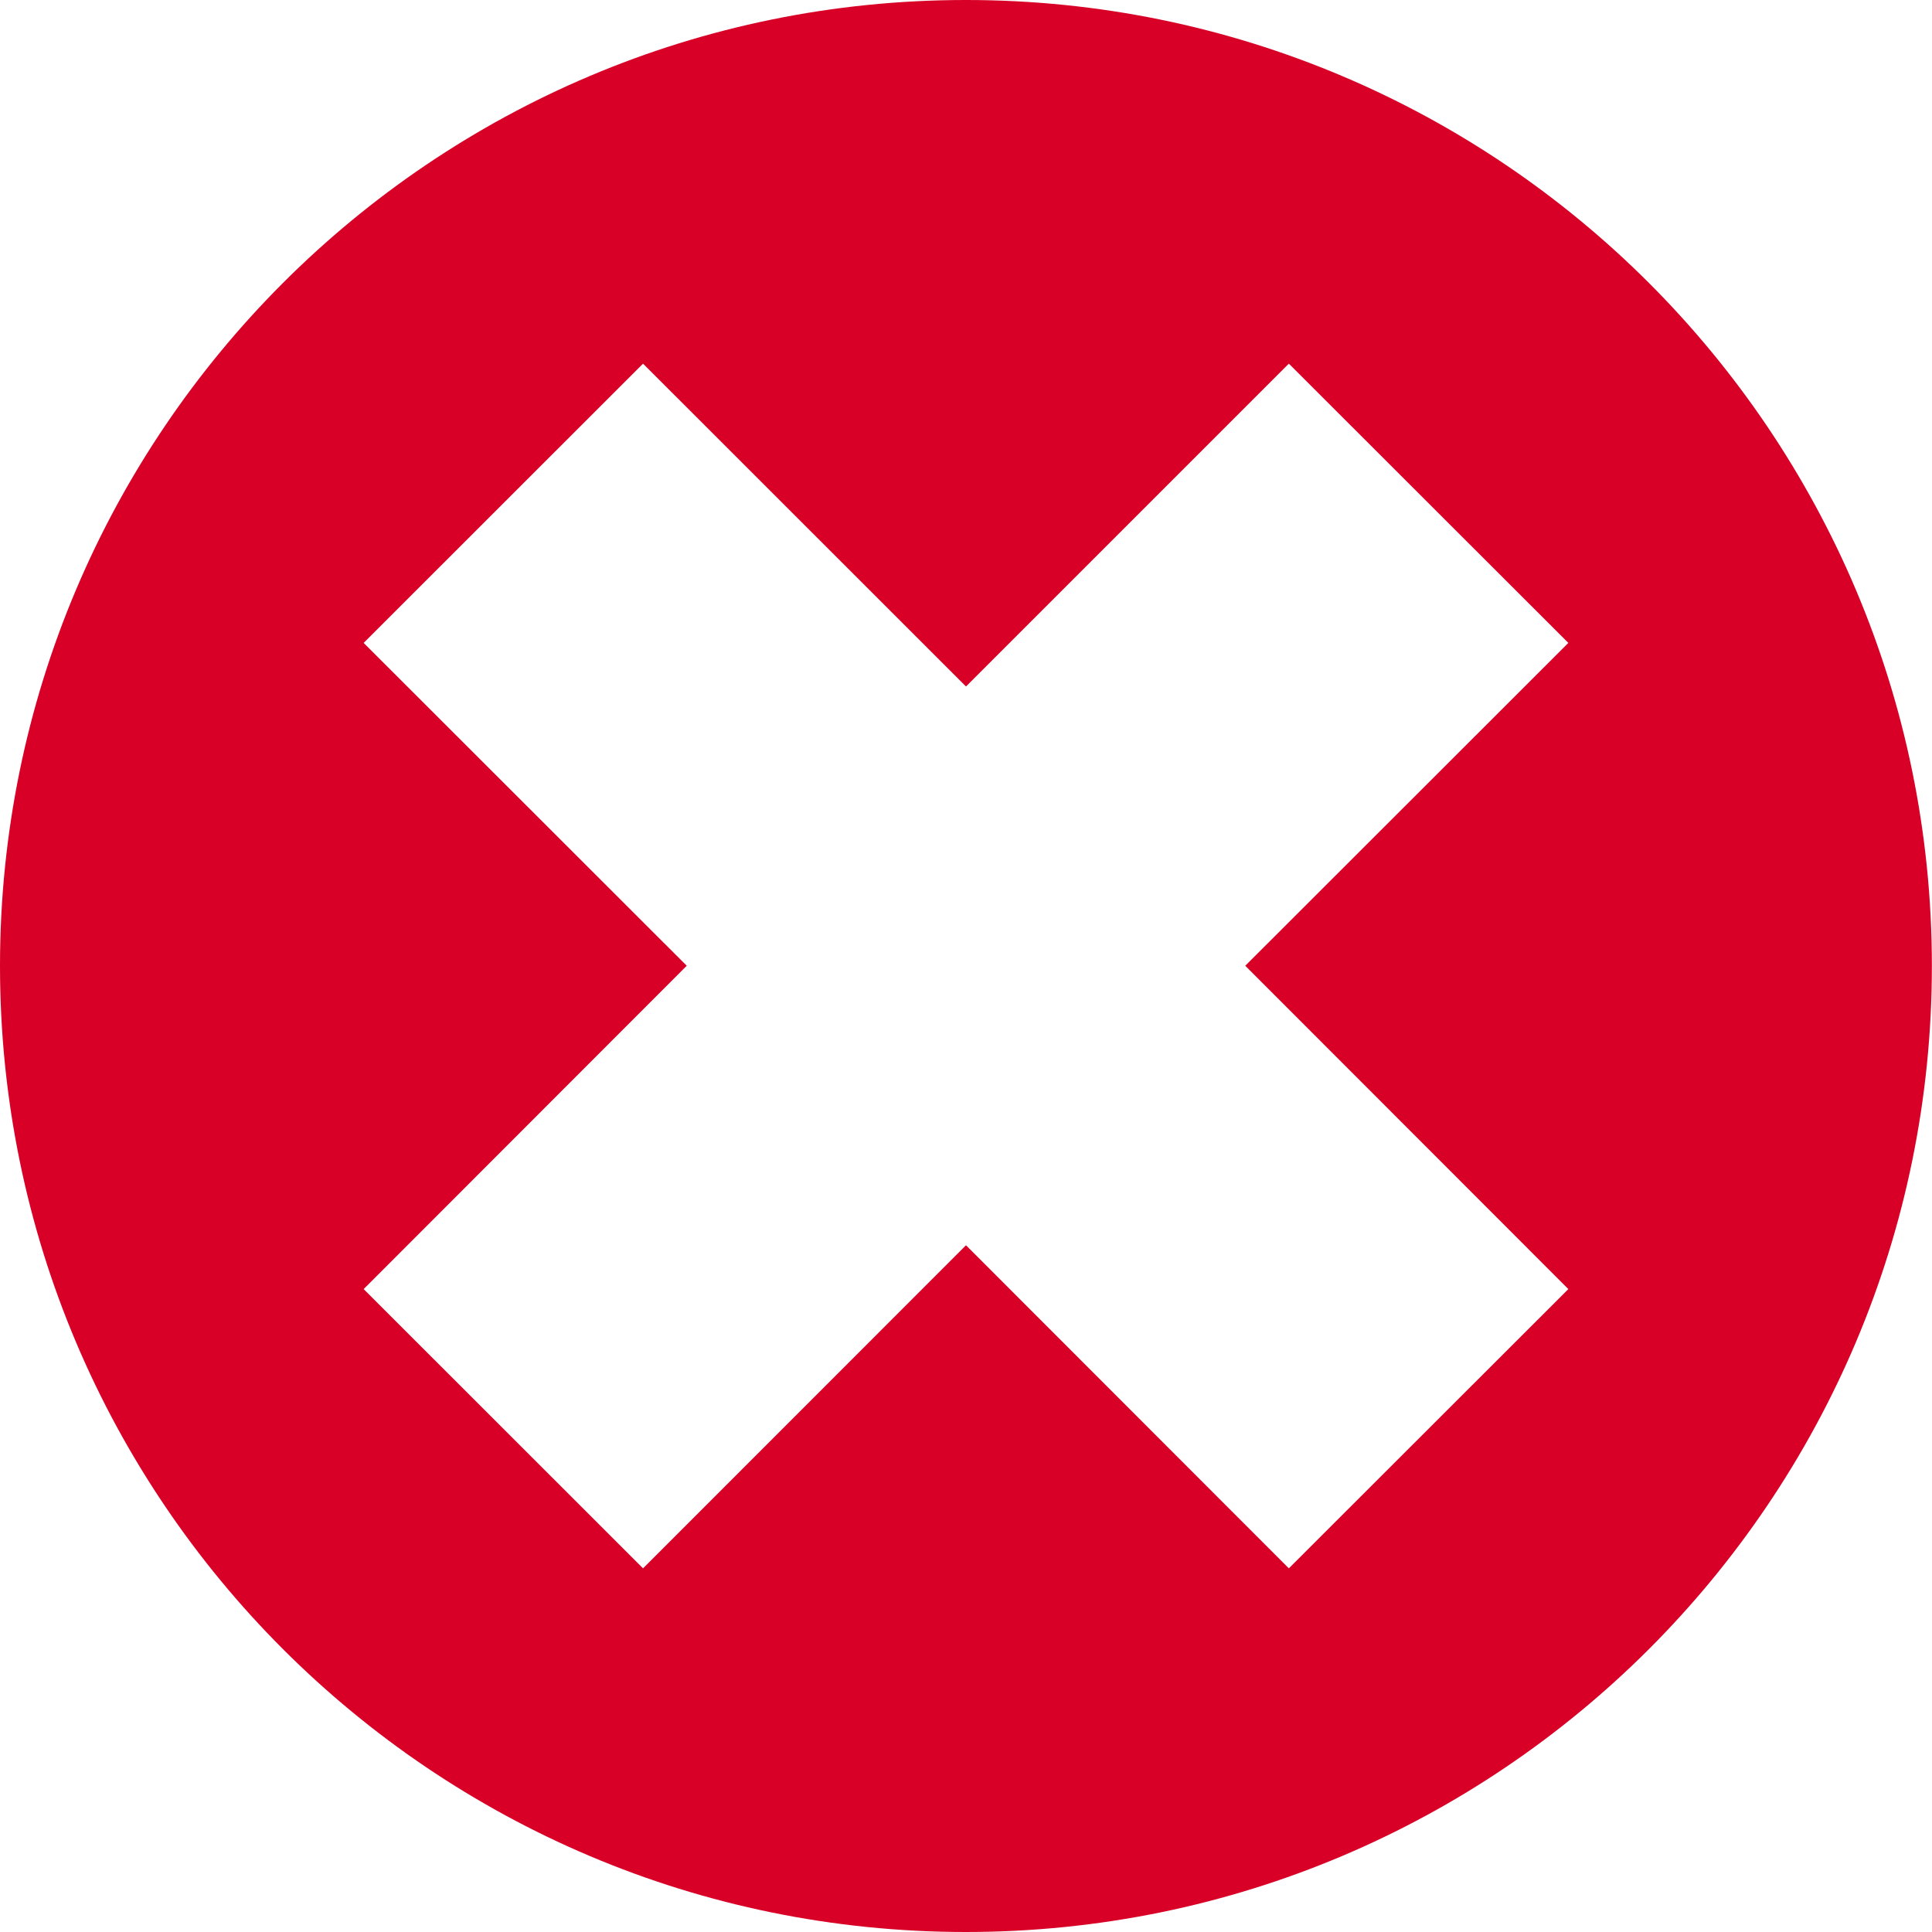 <?xml version="1.0" encoding="iso-8859-1"?>
<!-- Generator: Adobe Illustrator 18.1.1, SVG Export Plug-In . SVG Version: 6.00 Build 0)  -->
<svg xmlns="http://www.w3.org/2000/svg" xmlns:xlink="http://www.w3.org/1999/xlink" version="1.1" id="Capa_1" x="0px" y="0px" viewBox="0 0 16.002 16.002" style="enable-background:new 0 0 16.002 16.002;" xml:space="preserve" width="512px" height="512px">
<g>
	<path d="M8,0C3.582,0,0,3.584,0,8c0,4.42,3.582,8.002,8,8.002c4.42,0,8.001-3.582,8.001-8.002   C16.001,3.584,12.42,0,8,0z M12.99,10.677l-2.315,2.313l-2.674-2.676L5.326,12.99l-2.314-2.313l2.676-2.678L3.012,5.325   l2.314-2.313l2.675,2.674l2.674-2.674l2.315,2.313l-2.676,2.674L12.99,10.677z" fill="#D80027"/>
</g>
<g>
</g>
<g>
</g>
<g>
</g>
<g>
</g>
<g>
</g>
<g>
</g>
<g>
</g>
<g>
</g>
<g>
</g>
<g>
</g>
<g>
</g>
<g>
</g>
<g>
</g>
<g>
</g>
<g>
</g>
</svg>
